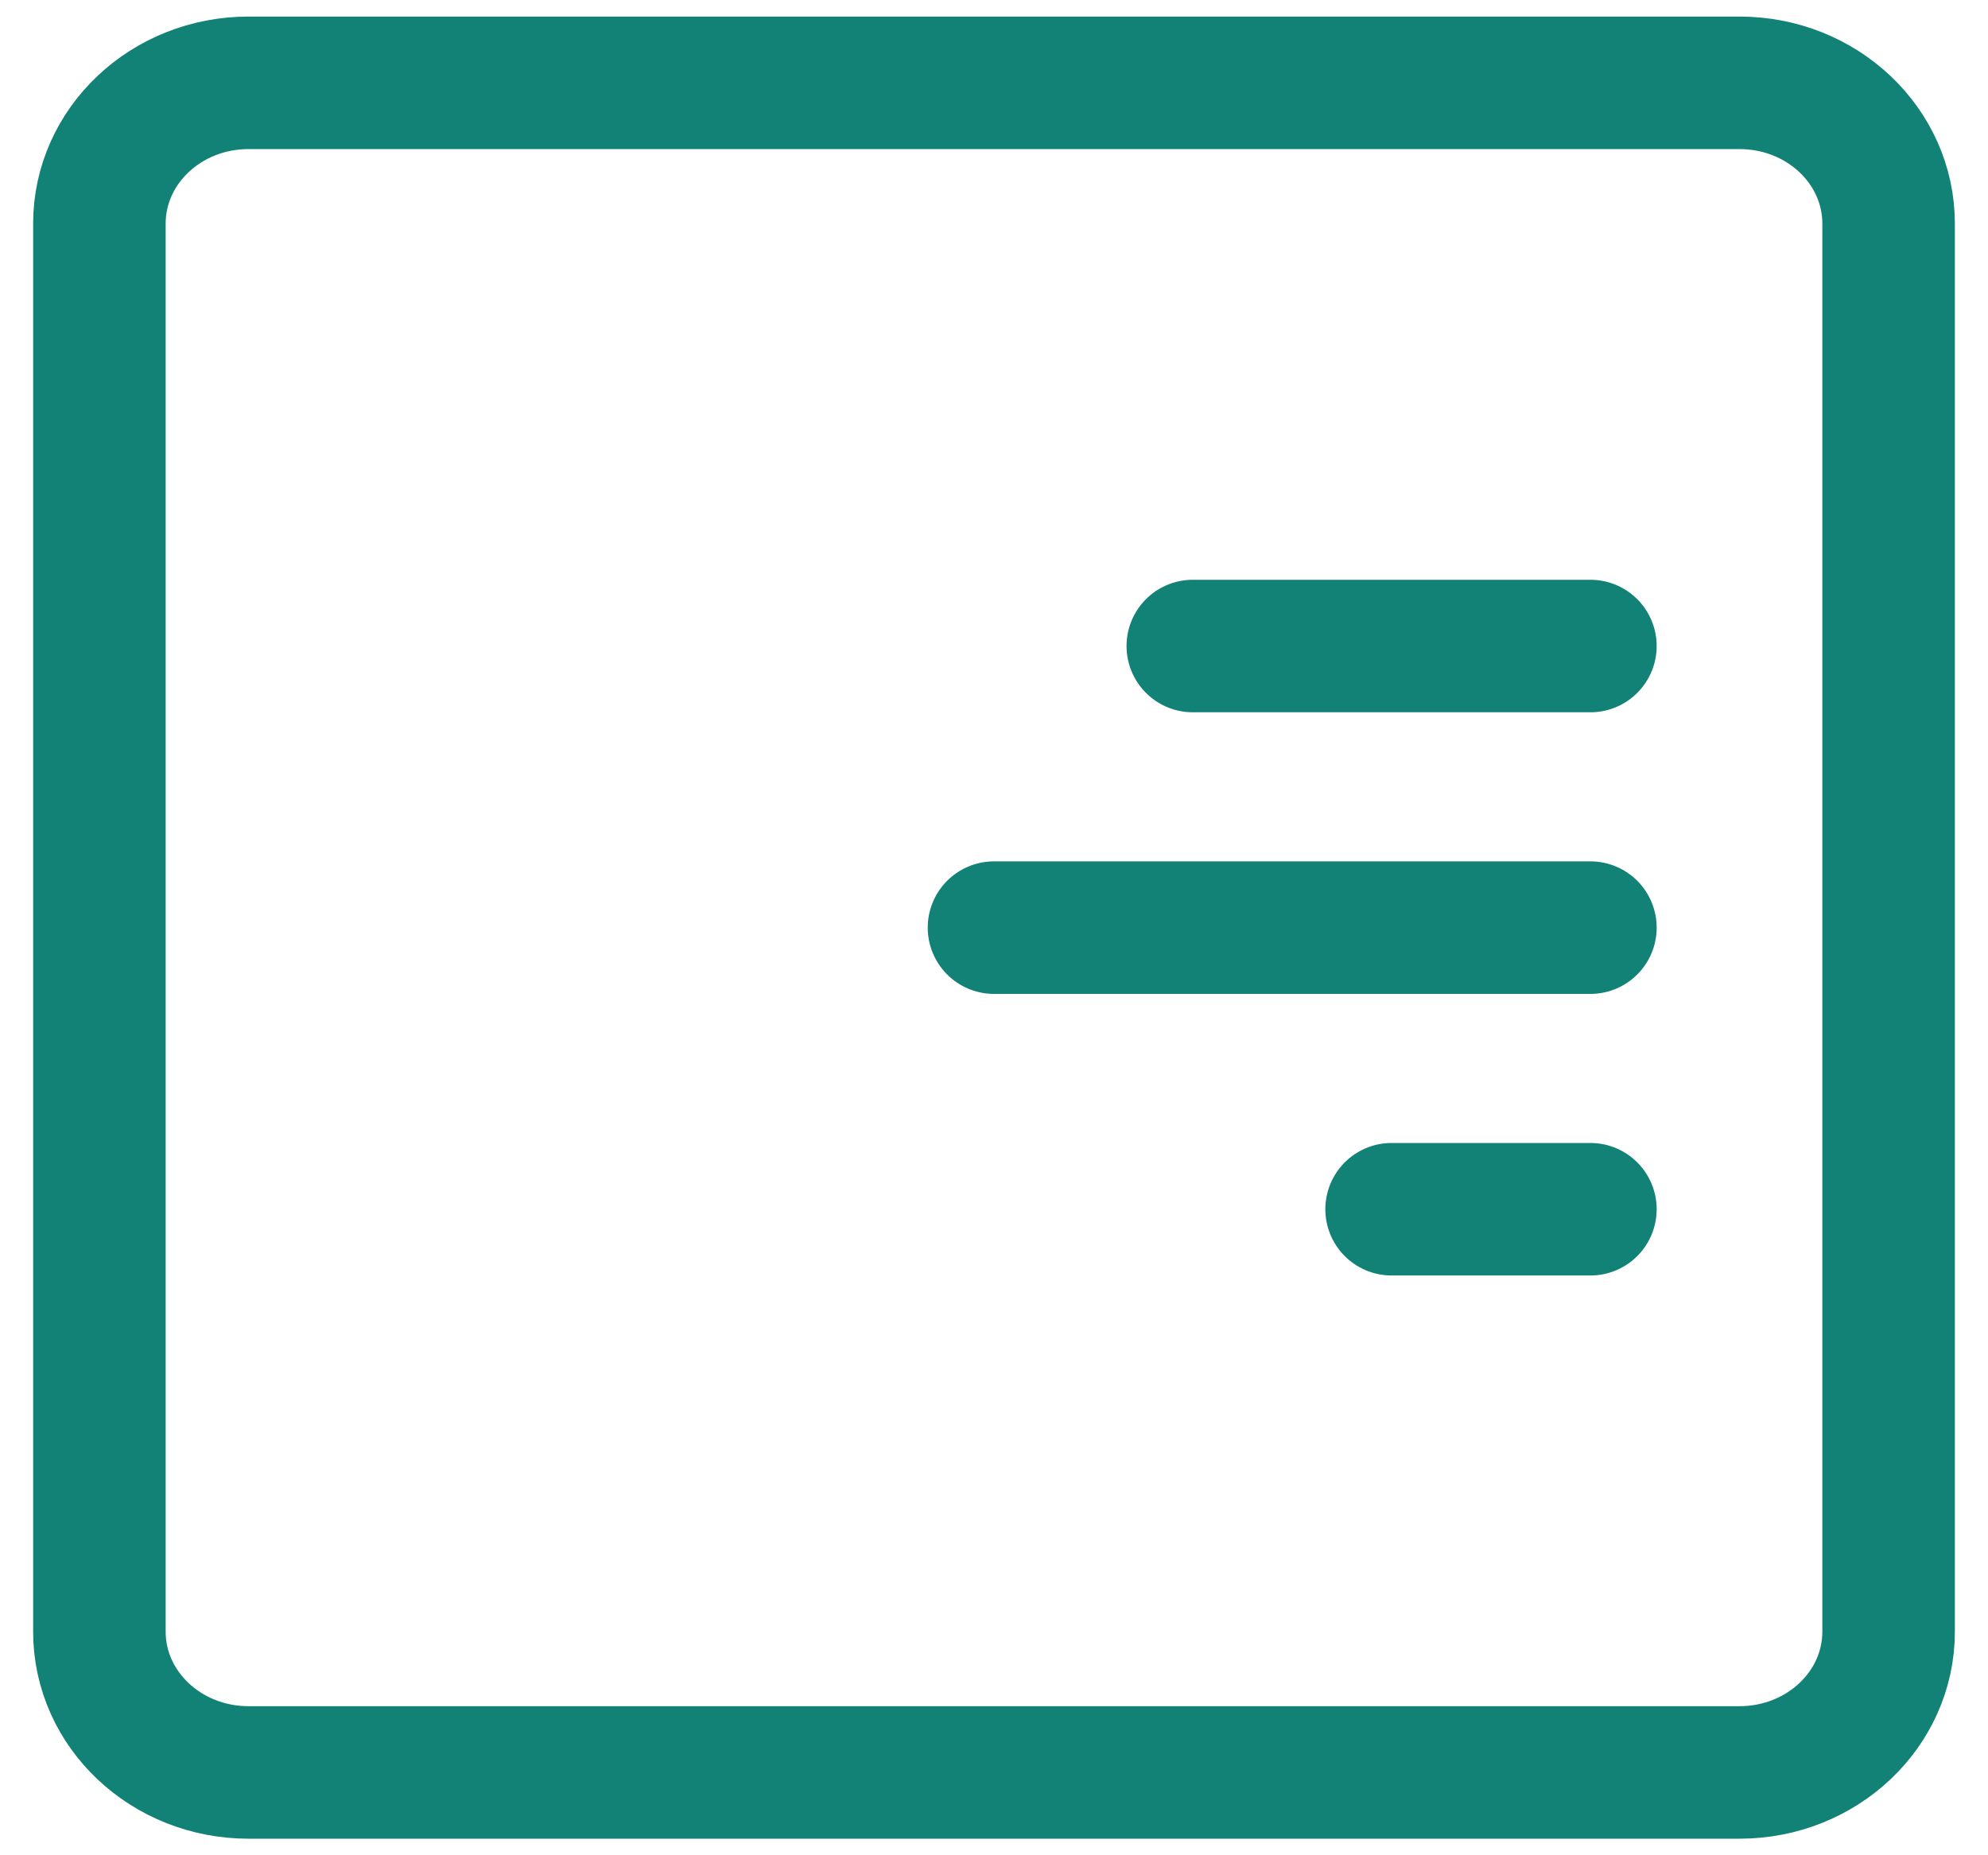 <svg width="30" height="28" viewBox="0 0 30 28" fill="none" xmlns="http://www.w3.org/2000/svg">
<path d="M26.25 1.25H3.75C2.507 1.25 1.5 2.201 1.5 3.375V24.625C1.5 25.799 2.507 26.75 3.75 26.75H26.25C27.493 26.75 28.5 25.799 28.5 24.625V3.375C28.5 2.201 27.493 1.25 26.25 1.25Z" stroke="#128277" stroke-width="2" stroke-linecap="round" stroke-linejoin="round"/>
<path d="M21 18.25H24" stroke="#128277" stroke-width="2" stroke-linecap="round"/>
<path d="M15 14H24" stroke="#128277" stroke-width="2" stroke-linecap="round"/>
<path d="M18 9.75H24" stroke="#128277" stroke-width="2" stroke-linecap="round"/>
</svg>
